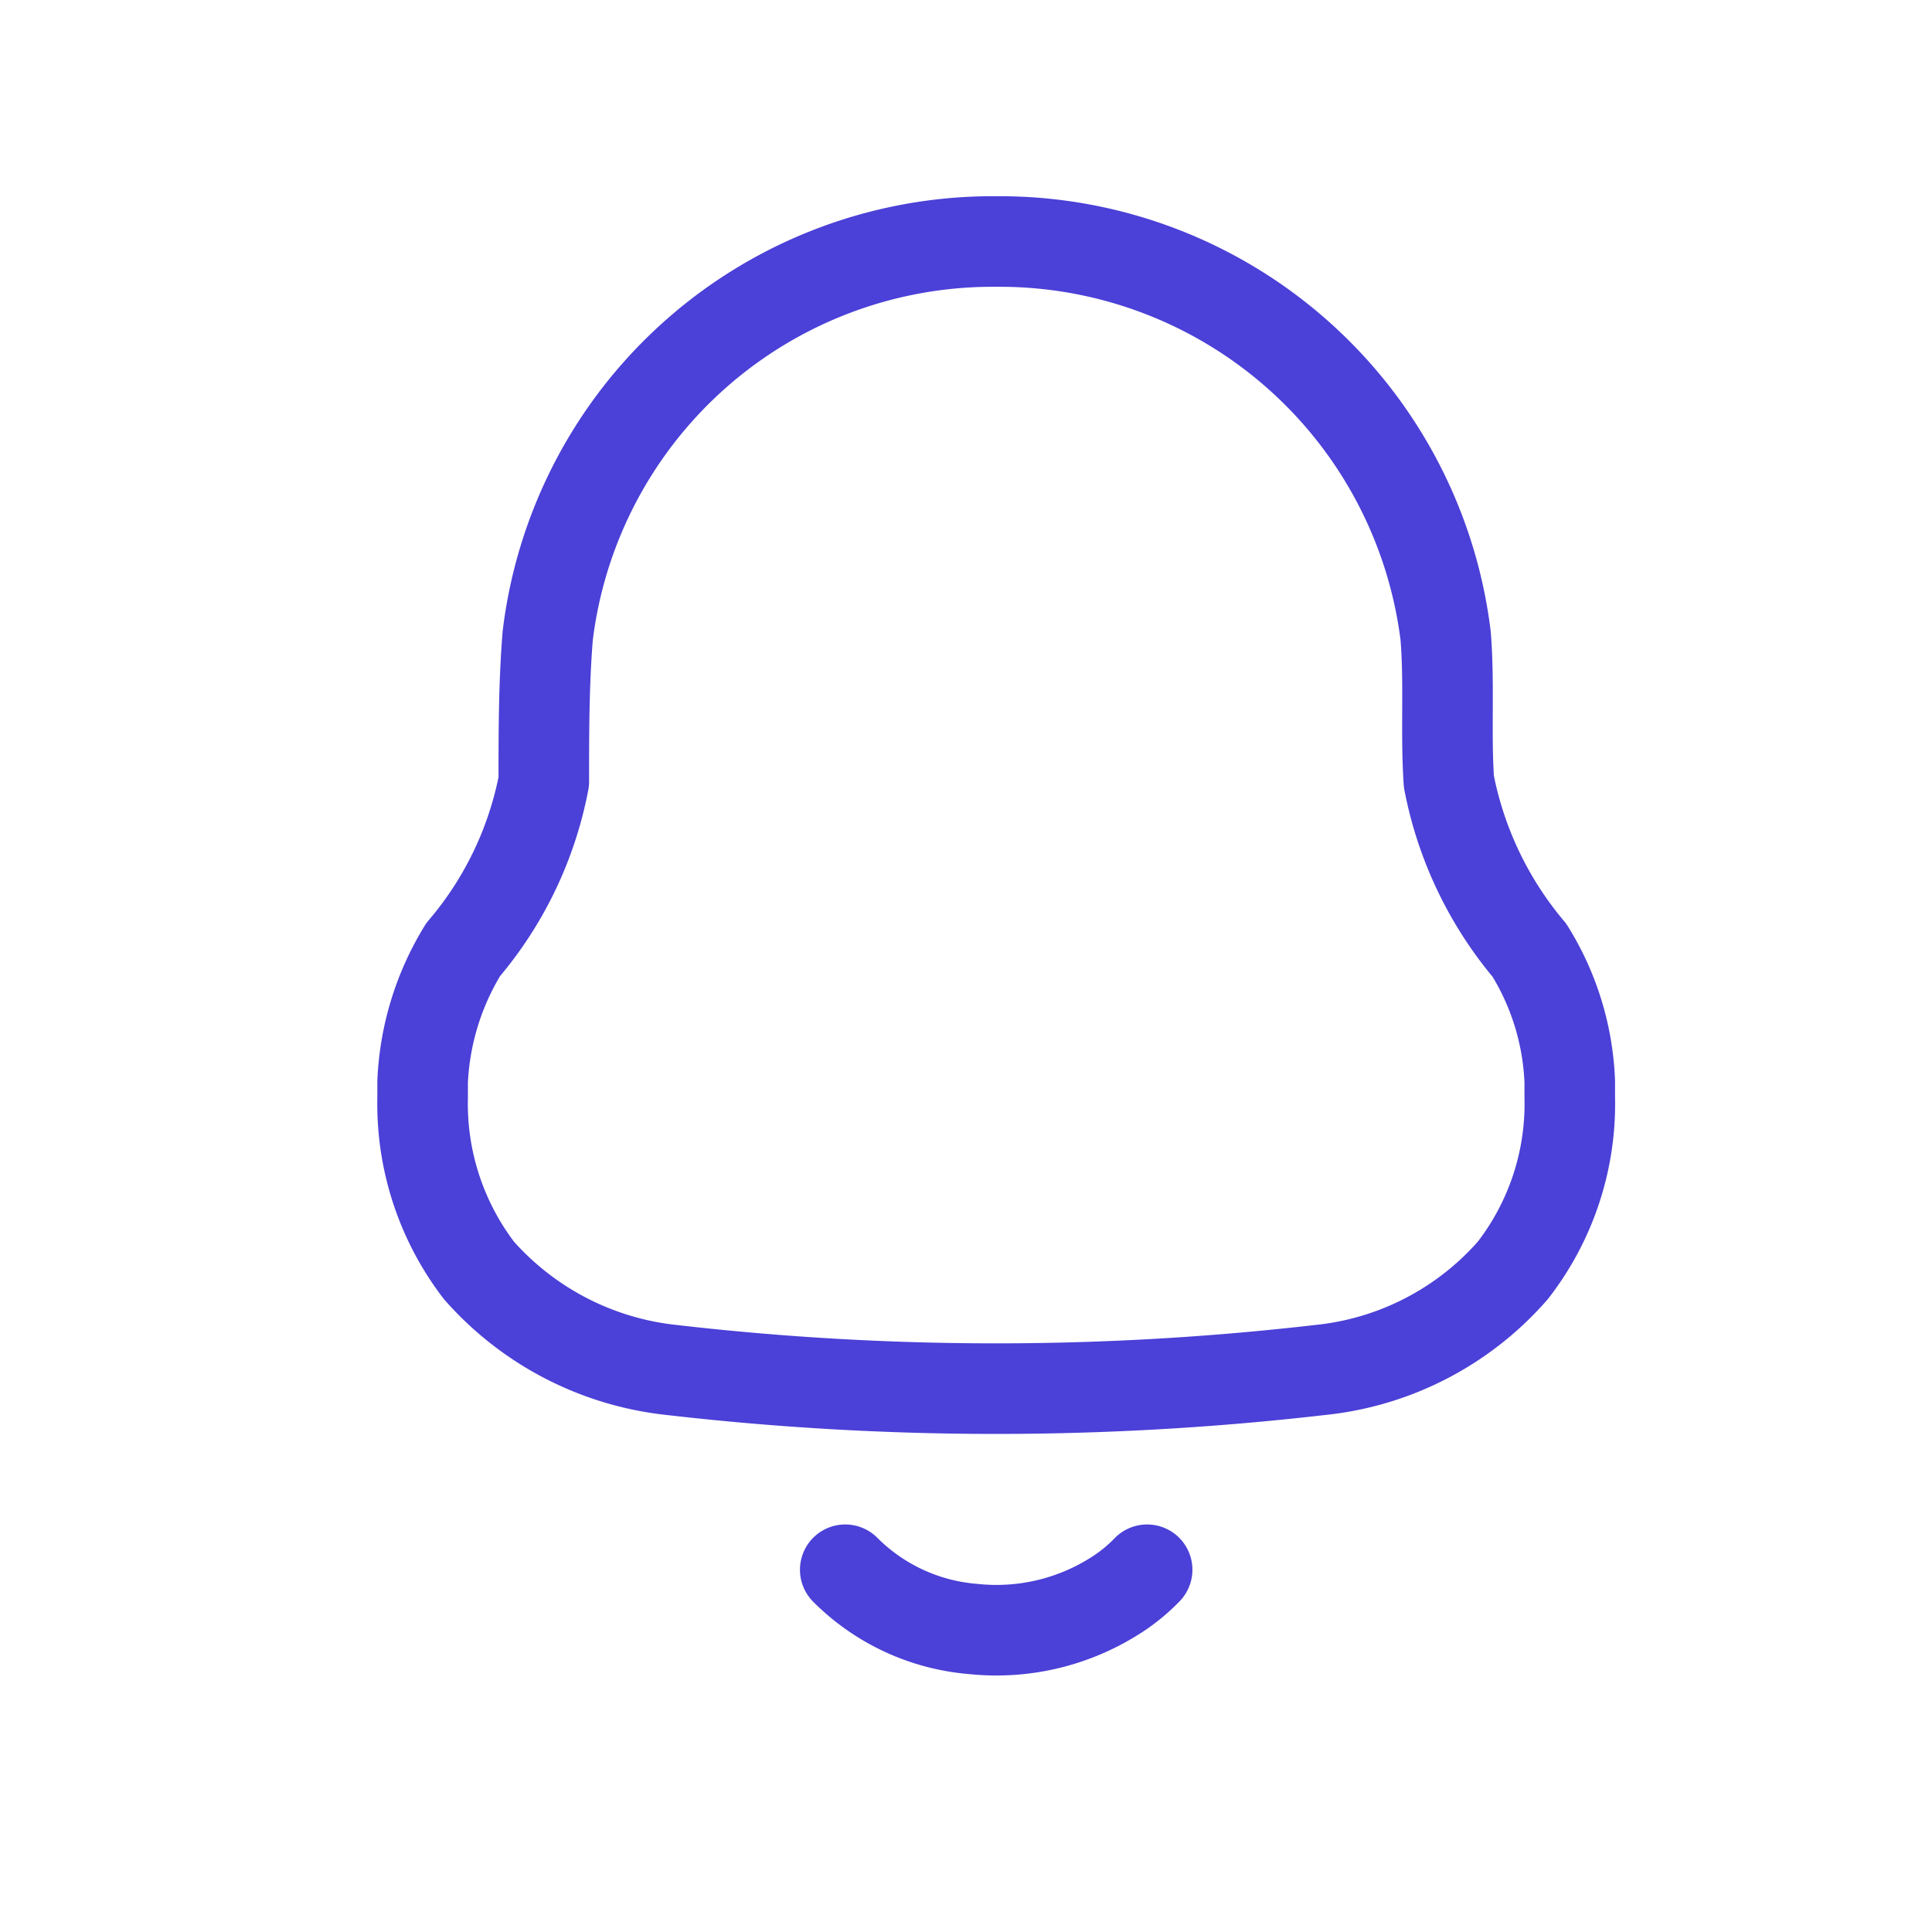 <svg id="Notification" xmlns="http://www.w3.org/2000/svg" width="32" height="32" viewBox="0 0 32 32">
  <rect id="Rectangle" width="32" height="32" fill="#fff"/>
  <path id="Path" d="M0,14.178v-.263a4.557,4.557,0,0,1,.672-2.187A6.026,6.026,0,0,0,2.007,8.945c0-.8,0-1.615.065-2.417A7.425,7.425,0,0,1,9.457,0h.087a7.444,7.444,0,0,1,7.4,6.528c.065.8,0,1.615.054,2.417a6.132,6.132,0,0,0,1.334,2.794A4.439,4.439,0,0,1,19,13.915v.252a4.5,4.5,0,0,1-.943,2.875,4.9,4.9,0,0,1-3.188,1.649,46.829,46.829,0,0,1-10.746,0A4.956,4.956,0,0,1,.933,17.042,4.545,4.545,0,0,1,0,14.178Z" transform="translate(7 4)" fill="none" stroke="#4b40d7" stroke-linecap="round" stroke-linejoin="round" stroke-miterlimit="10" stroke-width="1.5"/>
  <path id="Path-2" data-name="Path" d="M0,0A3.378,3.378,0,0,0,2.117.981,3.669,3.669,0,0,0,4.456.439,2.839,2.839,0,0,0,5,0" transform="translate(14 26)" fill="none" stroke="#4b40d7" stroke-linecap="round" stroke-linejoin="round" stroke-miterlimit="10" stroke-width="1.5"/>
</svg>
